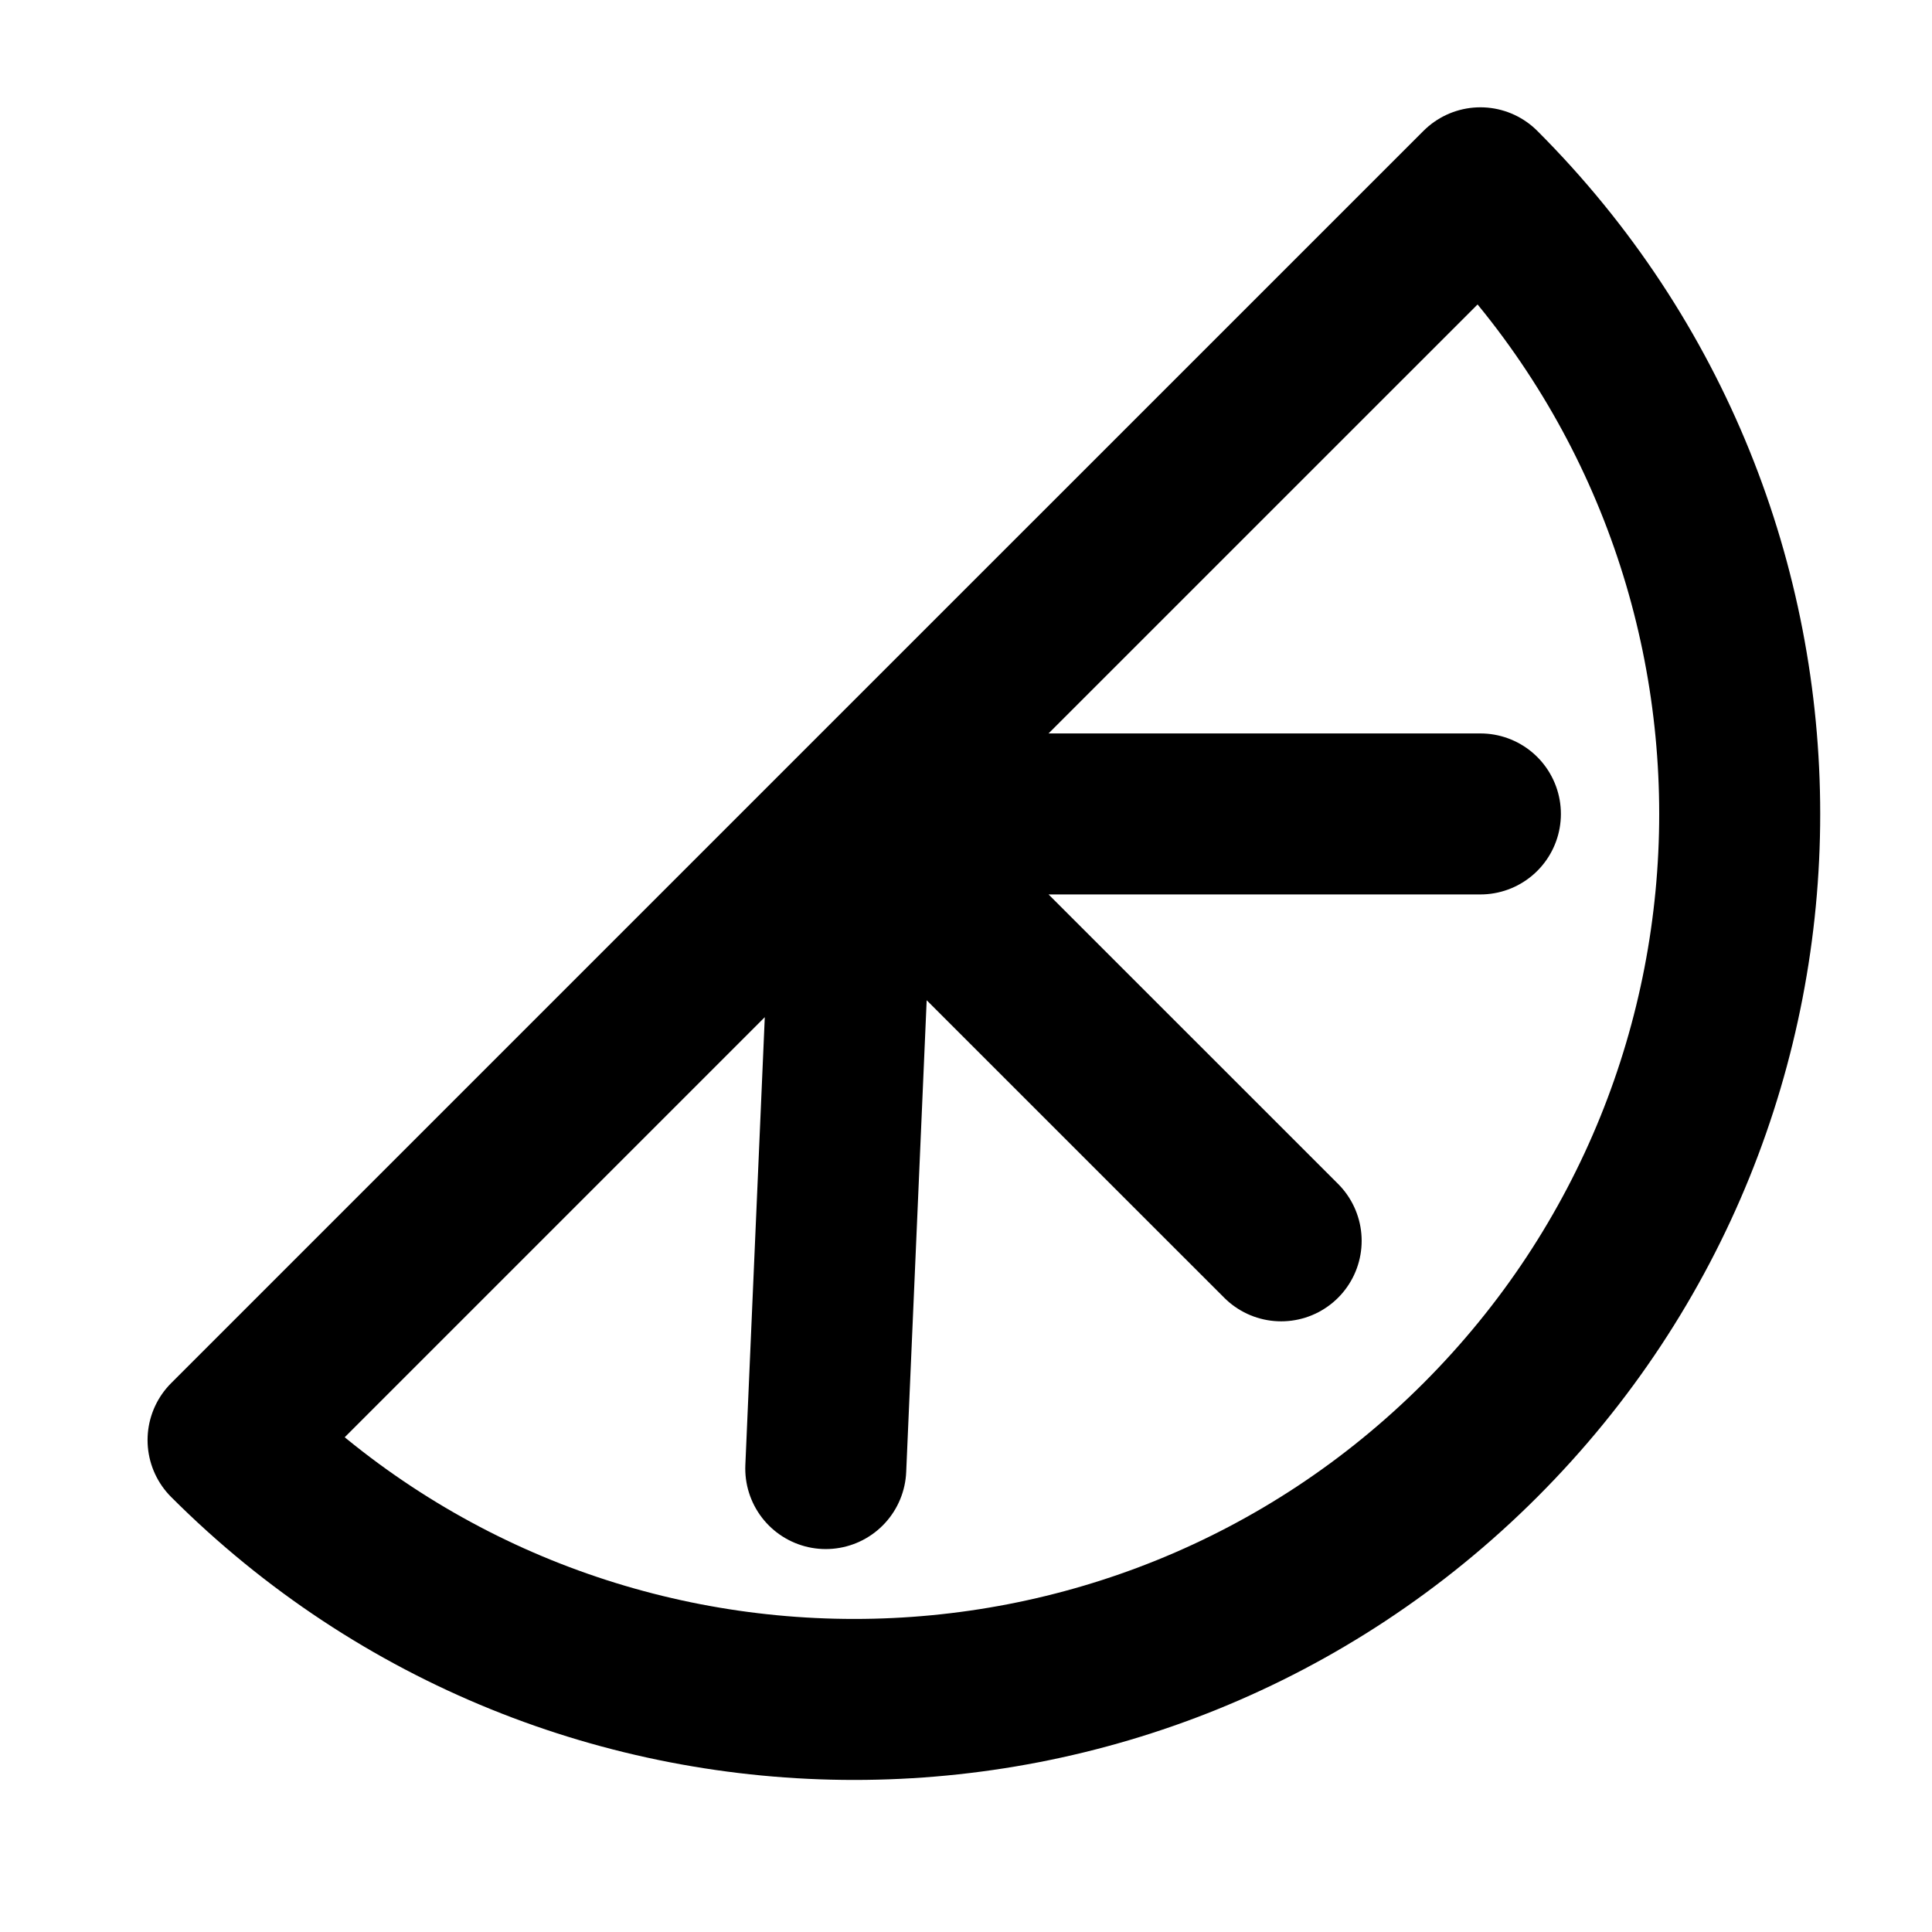<svg width="24" height="24" viewBox="0 0 24 24" fill="none" xmlns="http://www.w3.org/2000/svg">
<g clip-path="url(#clip0_915_668)">
<path d="M10.611 10.111L18.39 2.333C22.685 6.629 22.685 13.593 18.39 17.889C14.094 22.185 7.129 22.185 2.833 17.889L10.611 10.111ZM10.611 10.111L10.258 18.243M10.611 10.111H18.39M10.611 10.111L15.915 15.414" stroke="black" stroke-width="2" stroke-linecap="round" stroke-linejoin="round"/>
</g>
<defs>
<clipPath id="clip0_915_668">
<rect width="24" height="24" fill="white"/>
</clipPath>
</defs>
</svg>
